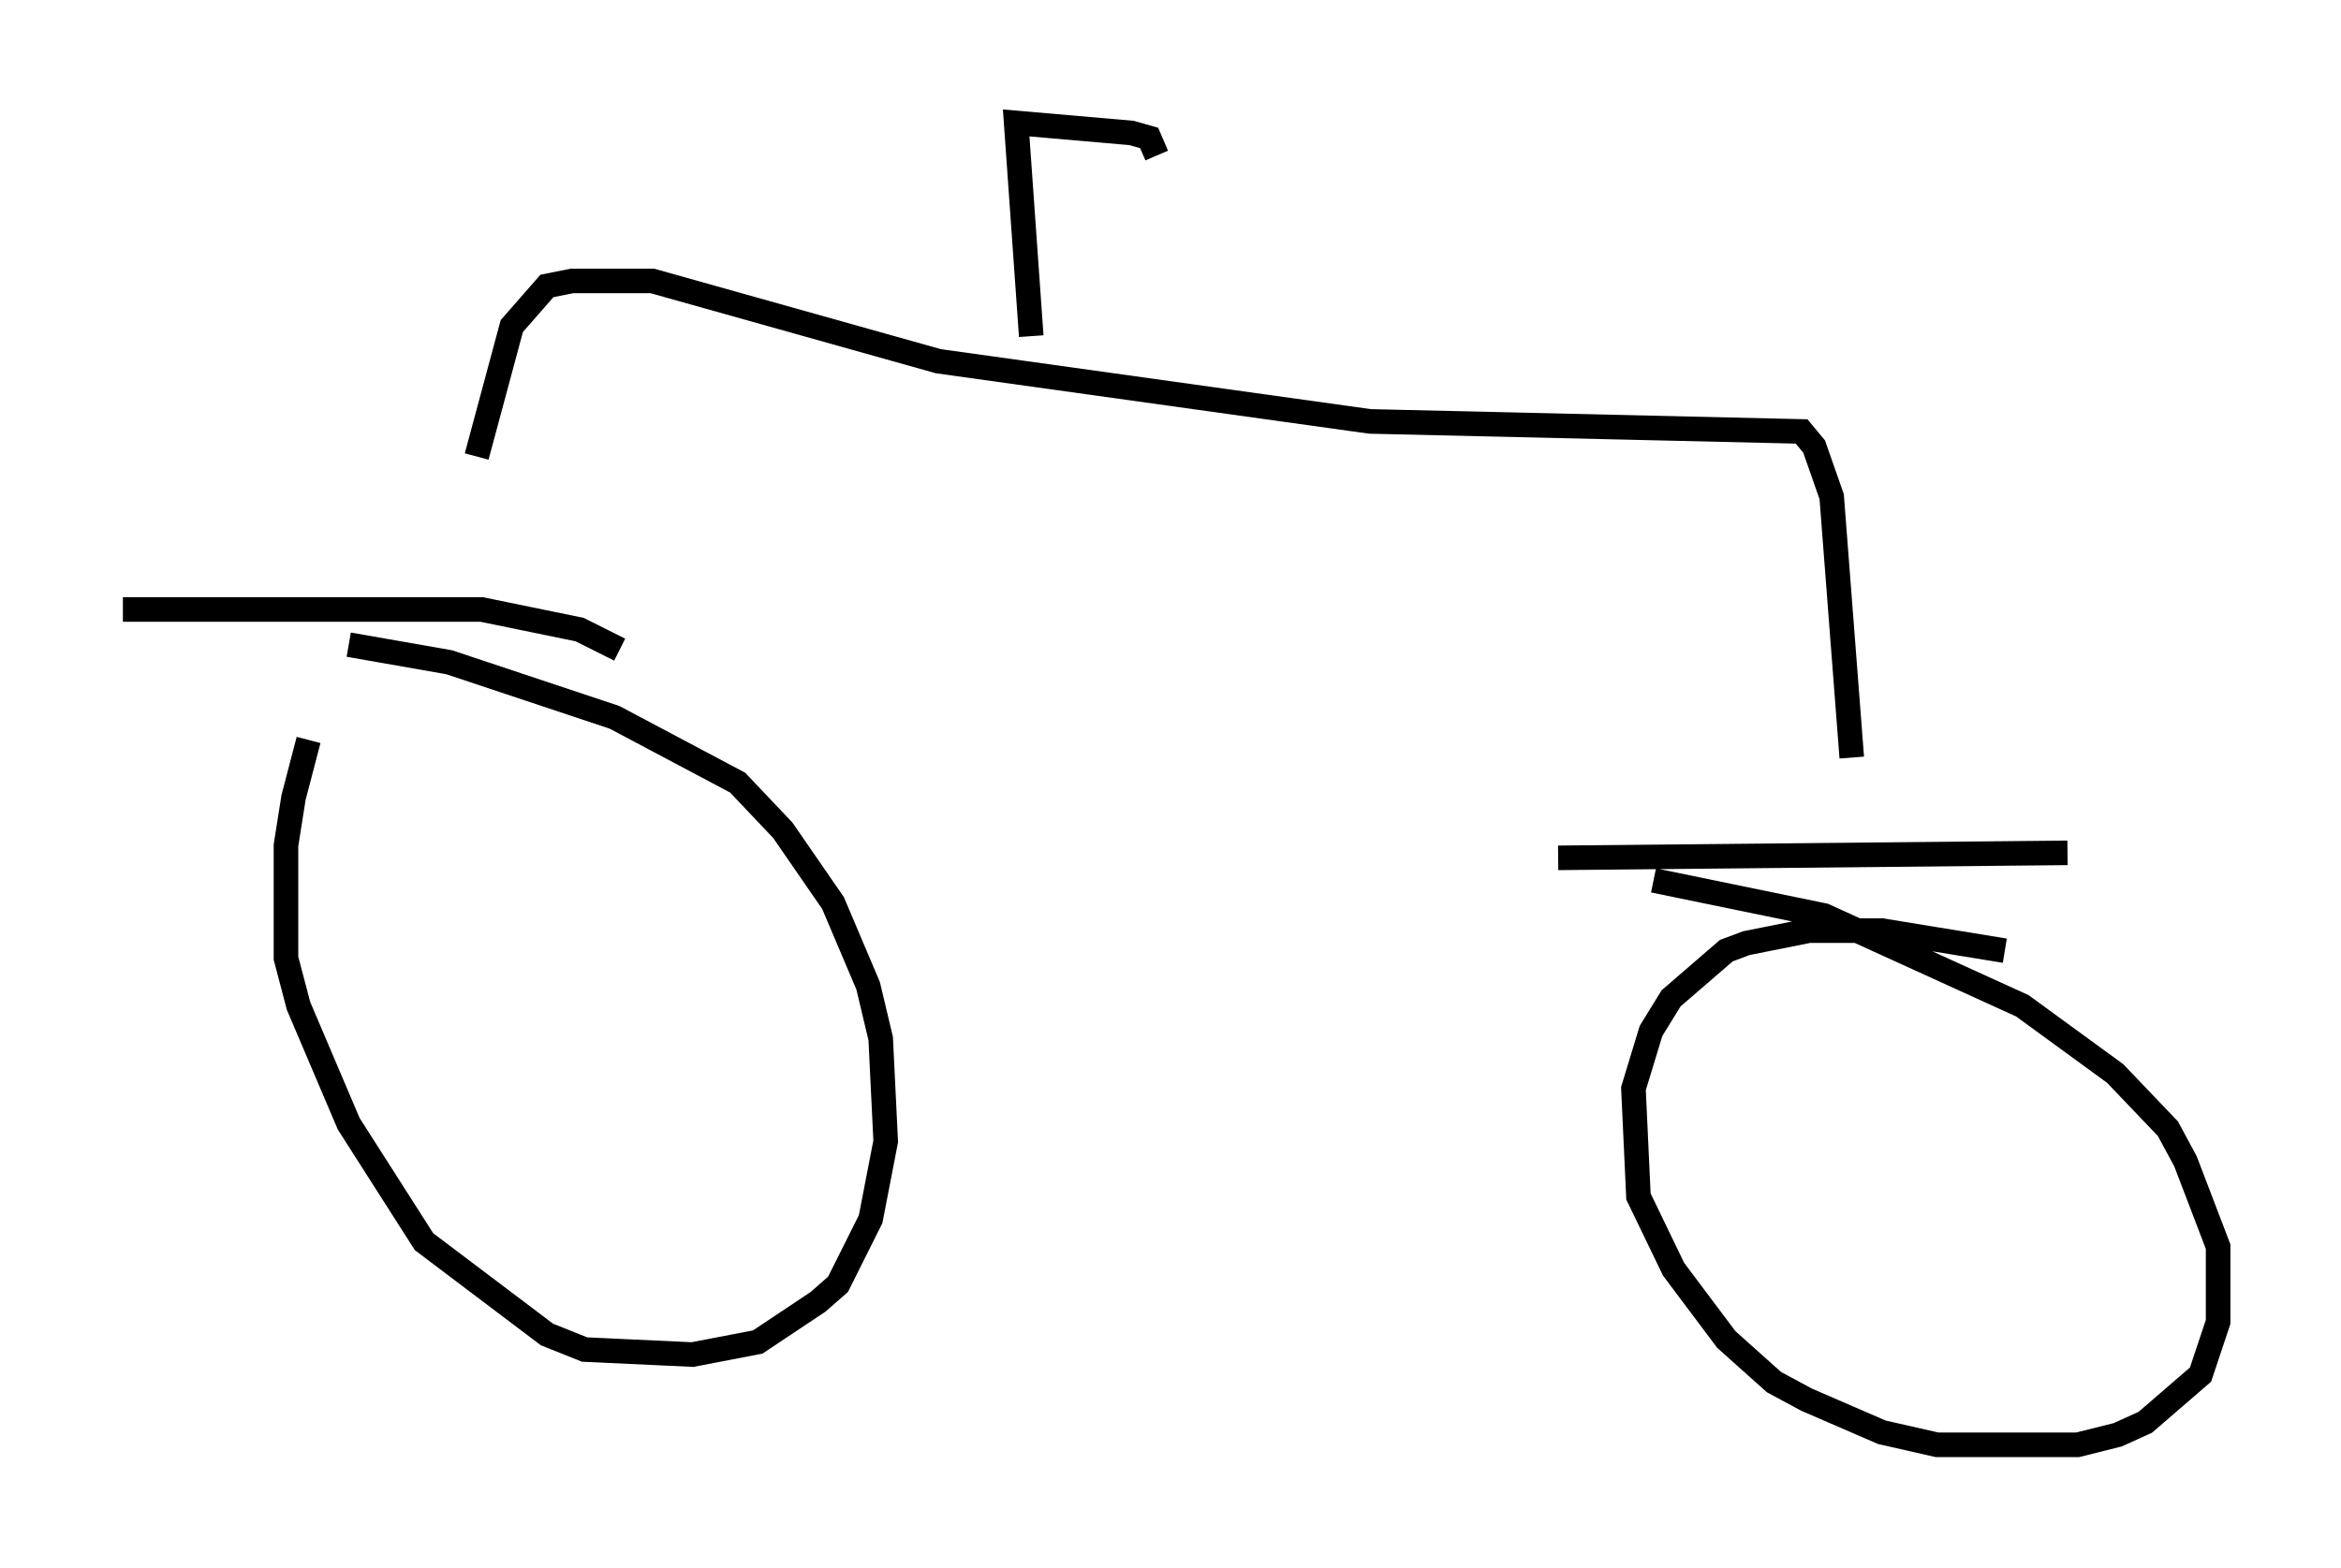 <?xml version="1.0" encoding="utf-8" ?>
<svg baseProfile="full" height="63.799" version="1.1" width="95.241" xmlns="http://www.w3.org/2000/svg" xmlns:ev="http://www.w3.org/2001/xml-events" xmlns:xlink="http://www.w3.org/1999/xlink"><defs /><rect fill="white" height="63.799" width="95.241" x="0" y="0" /><path d="M13.779, 27.561 m-1.225, 2.552 l-0.613, 2.348 -0.306, 1.94 l0.0, 4.594 0.51, 1.94 l2.042, 4.798 3.063, 4.798 l5.002, 3.777 1.531, 0.613 l4.39, 0.204 2.654, -0.51 l2.45, -1.633 0.817, -0.715 l1.327, -2.654 0.613, -3.165 l-0.204, -4.185 -0.51, -2.144 l-1.429, -3.369 -2.042, -2.96 l-1.838, -1.94 -5.002, -2.654 l-6.738, -2.246 -4.083, -0.715 m67.376, 12.454 l-5.002, -0.817 -2.96, 0.0 l-2.552, 0.51 -0.817, 0.306 l-2.246, 1.94 -0.817, 1.327 l-0.715, 2.348 0.204, 4.39 l1.429, 2.96 2.144, 2.858 l1.94, 1.735 1.327, 0.715 l3.063, 1.327 2.246, 0.51 l5.717, 0.0 1.633, -0.408 l1.123, -0.51 2.246, -1.94 l0.715, -2.144 0.0, -3.063 l-1.327, -3.471 -0.715, -1.327 l-2.144, -2.246 -3.777, -2.756 l-8.065, -3.675 -6.942, -1.429 m-62.272, -11.025 l14.598, 0.0 3.981, 0.817 l1.633, 0.817 m38.18, 8.473 l20.723, -0.204 m-64.722, -16.129 l1.429, -5.308 1.429, -1.633 l1.021, -0.204 3.267, 0.0 l11.638, 3.267 17.559, 2.45 l17.559, 0.408 0.51, 0.613 l0.715, 2.042 0.817, 10.617 m-33.382, -17.15 l-0.613, -8.677 4.696, 0.408 l0.715, 0.204 0.306, 0.715 " fill="none" stroke="black" stroke-width="1" /></svg>